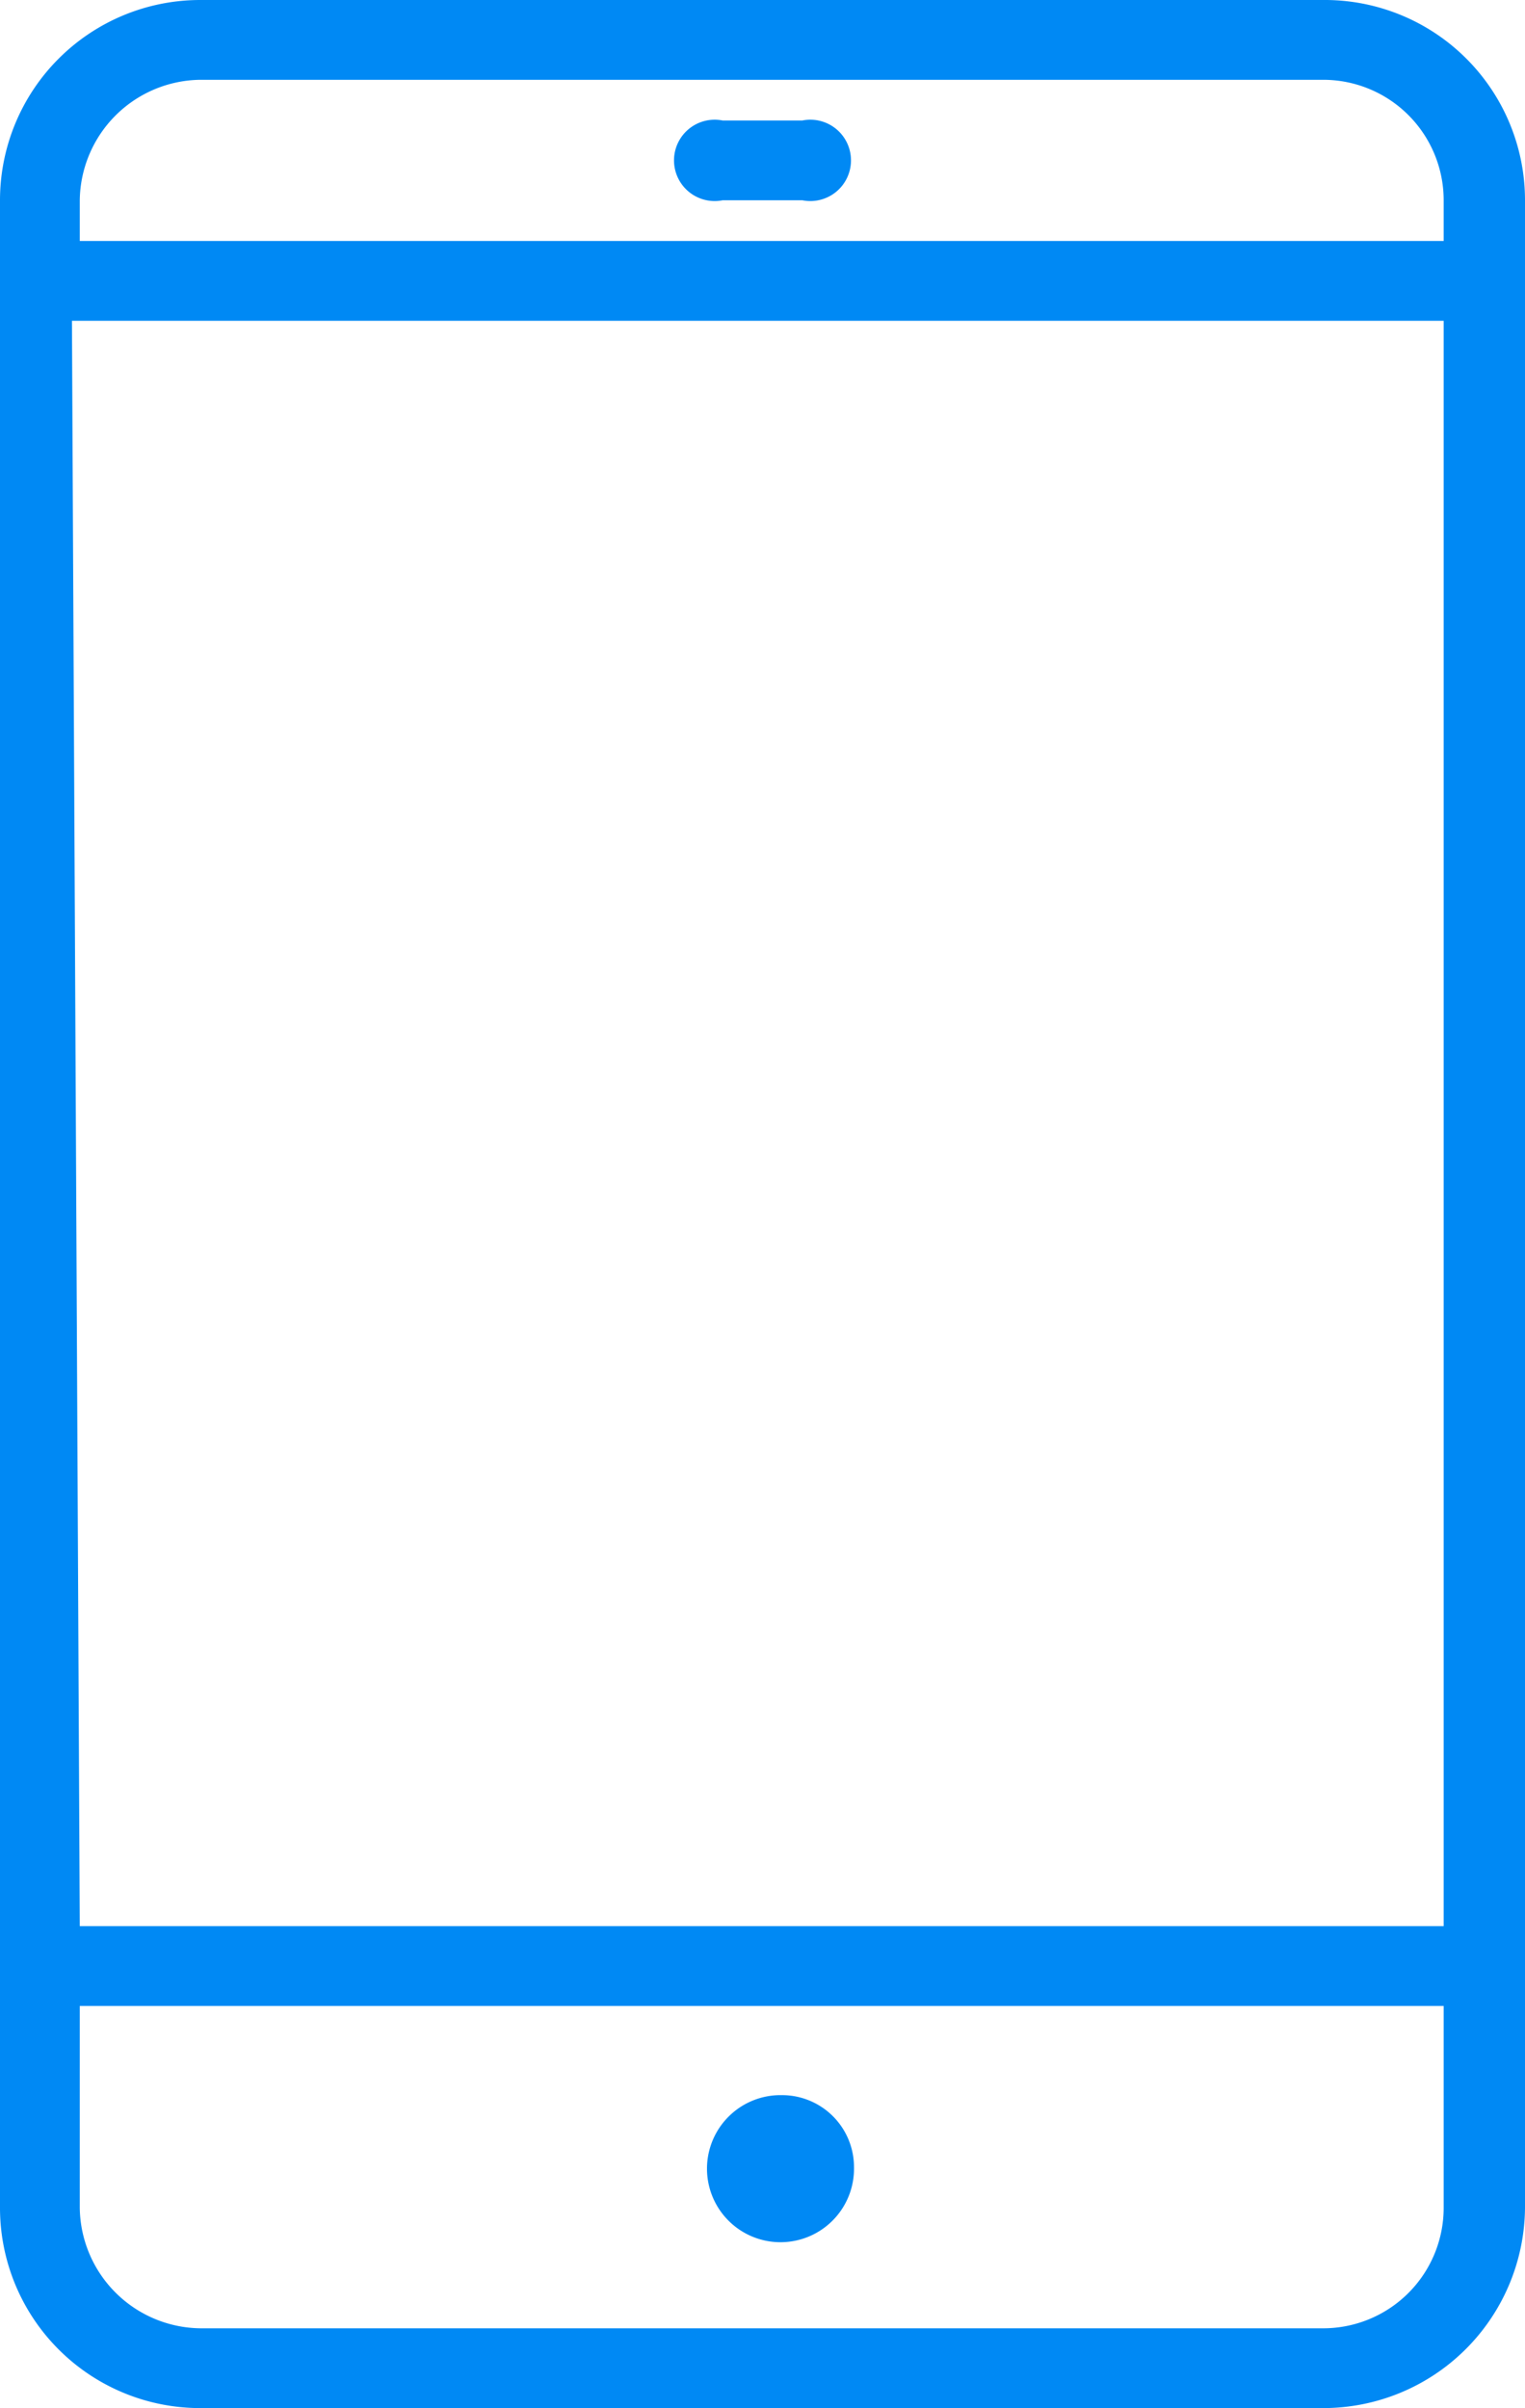<svg xmlns="http://www.w3.org/2000/svg" viewBox="0 0 9.75 15.39"><defs><style>.cls-1{fill:#0089f4;}</style></defs><title>icon-home-hover</title><g id="Layer_2" data-name="Layer 2"><g id="Layer_1-2" data-name="Layer 1"><path class="cls-1" d="M5.46,13.85A.47.47,0,1,1,5,13.39.46.46,0,0,1,5.46,13.85Z"/><path class="cls-1" d="M8.46,0H1.28A1.28,1.28,0,0,0,0,1.28V14.11a1.28,1.28,0,0,0,1.28,1.28H8.46a1.29,1.29,0,0,0,1.29-1.28V1.28A1.28,1.28,0,0,0,8.46,0Zm-8,2.05H9.23V12.31H.51ZM9.23,14.11a.77.77,0,0,1-.77.77H1.28a.78.78,0,0,1-.77-.77V12.82H9.23ZM.51,1.54V1.28A.78.78,0,0,1,1.28.51H8.46a.77.77,0,0,1,.77.77v.26Z"/><path class="cls-1" d="M5.13.77H4.62a.26.26,0,1,0,0,.51h.51a.26.26,0,1,0,0-.51Z"/></g></g></svg>